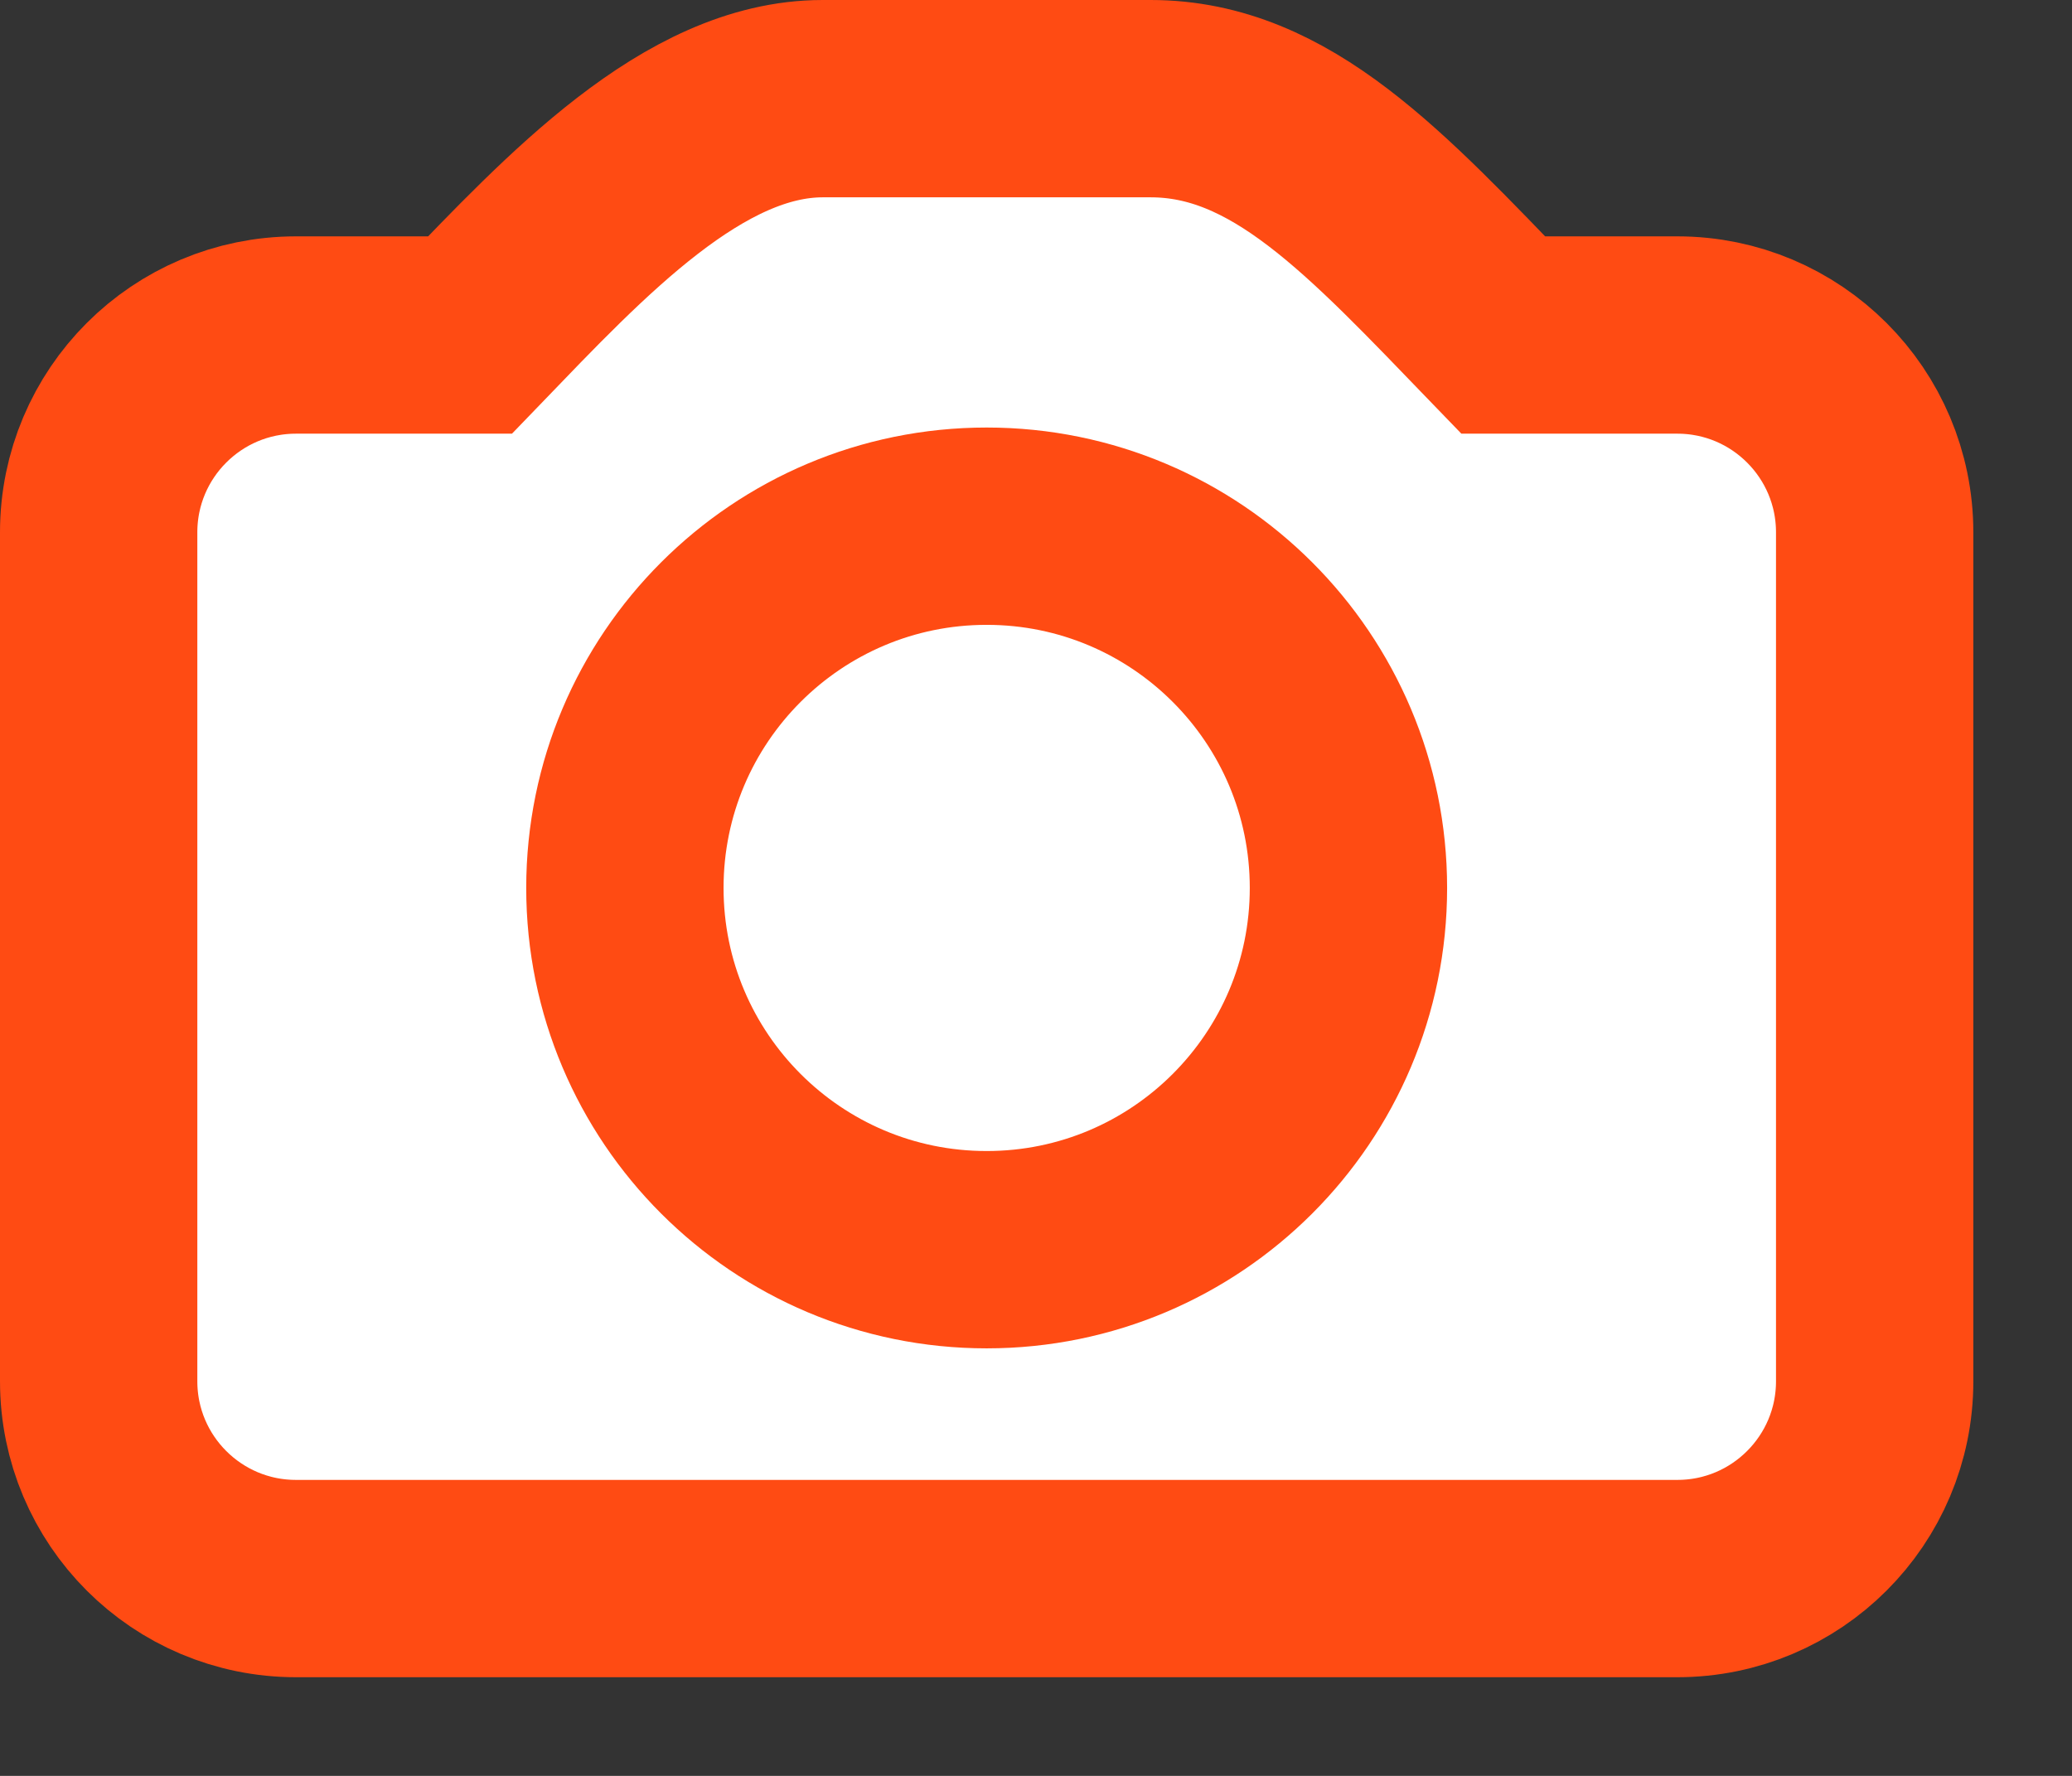 <svg xmlns="http://www.w3.org/2000/svg" width="63" height="54">
    <rect width="100%" height="100%" fill="#333333" stroke="none"/>
    <path fill="#FFF" fill-rule="evenodd" stroke="#FF4B13" stroke-width="6" d="M51 48H9c-3.314 0-6-2.686-6-6V16.187c0-3.313 2.686-6 6-6h5.292C17.496 6.863 21.088 3 25.015 3h9.969c3.963 0 6.848 3.175 10.723 7.187H51c3.314 0 6 2.687 6 6V42c0 3.314-2.686 6-6 6z"/>
    <path fill="#FFF" fill-rule="evenodd" stroke="#FF4B13" stroke-width="6" d="M30 16c6.075 0 11 4.925 11 11s-4.925 11-11 11-11-4.925-11-11 4.925-11 11-11z"/>
</svg>
